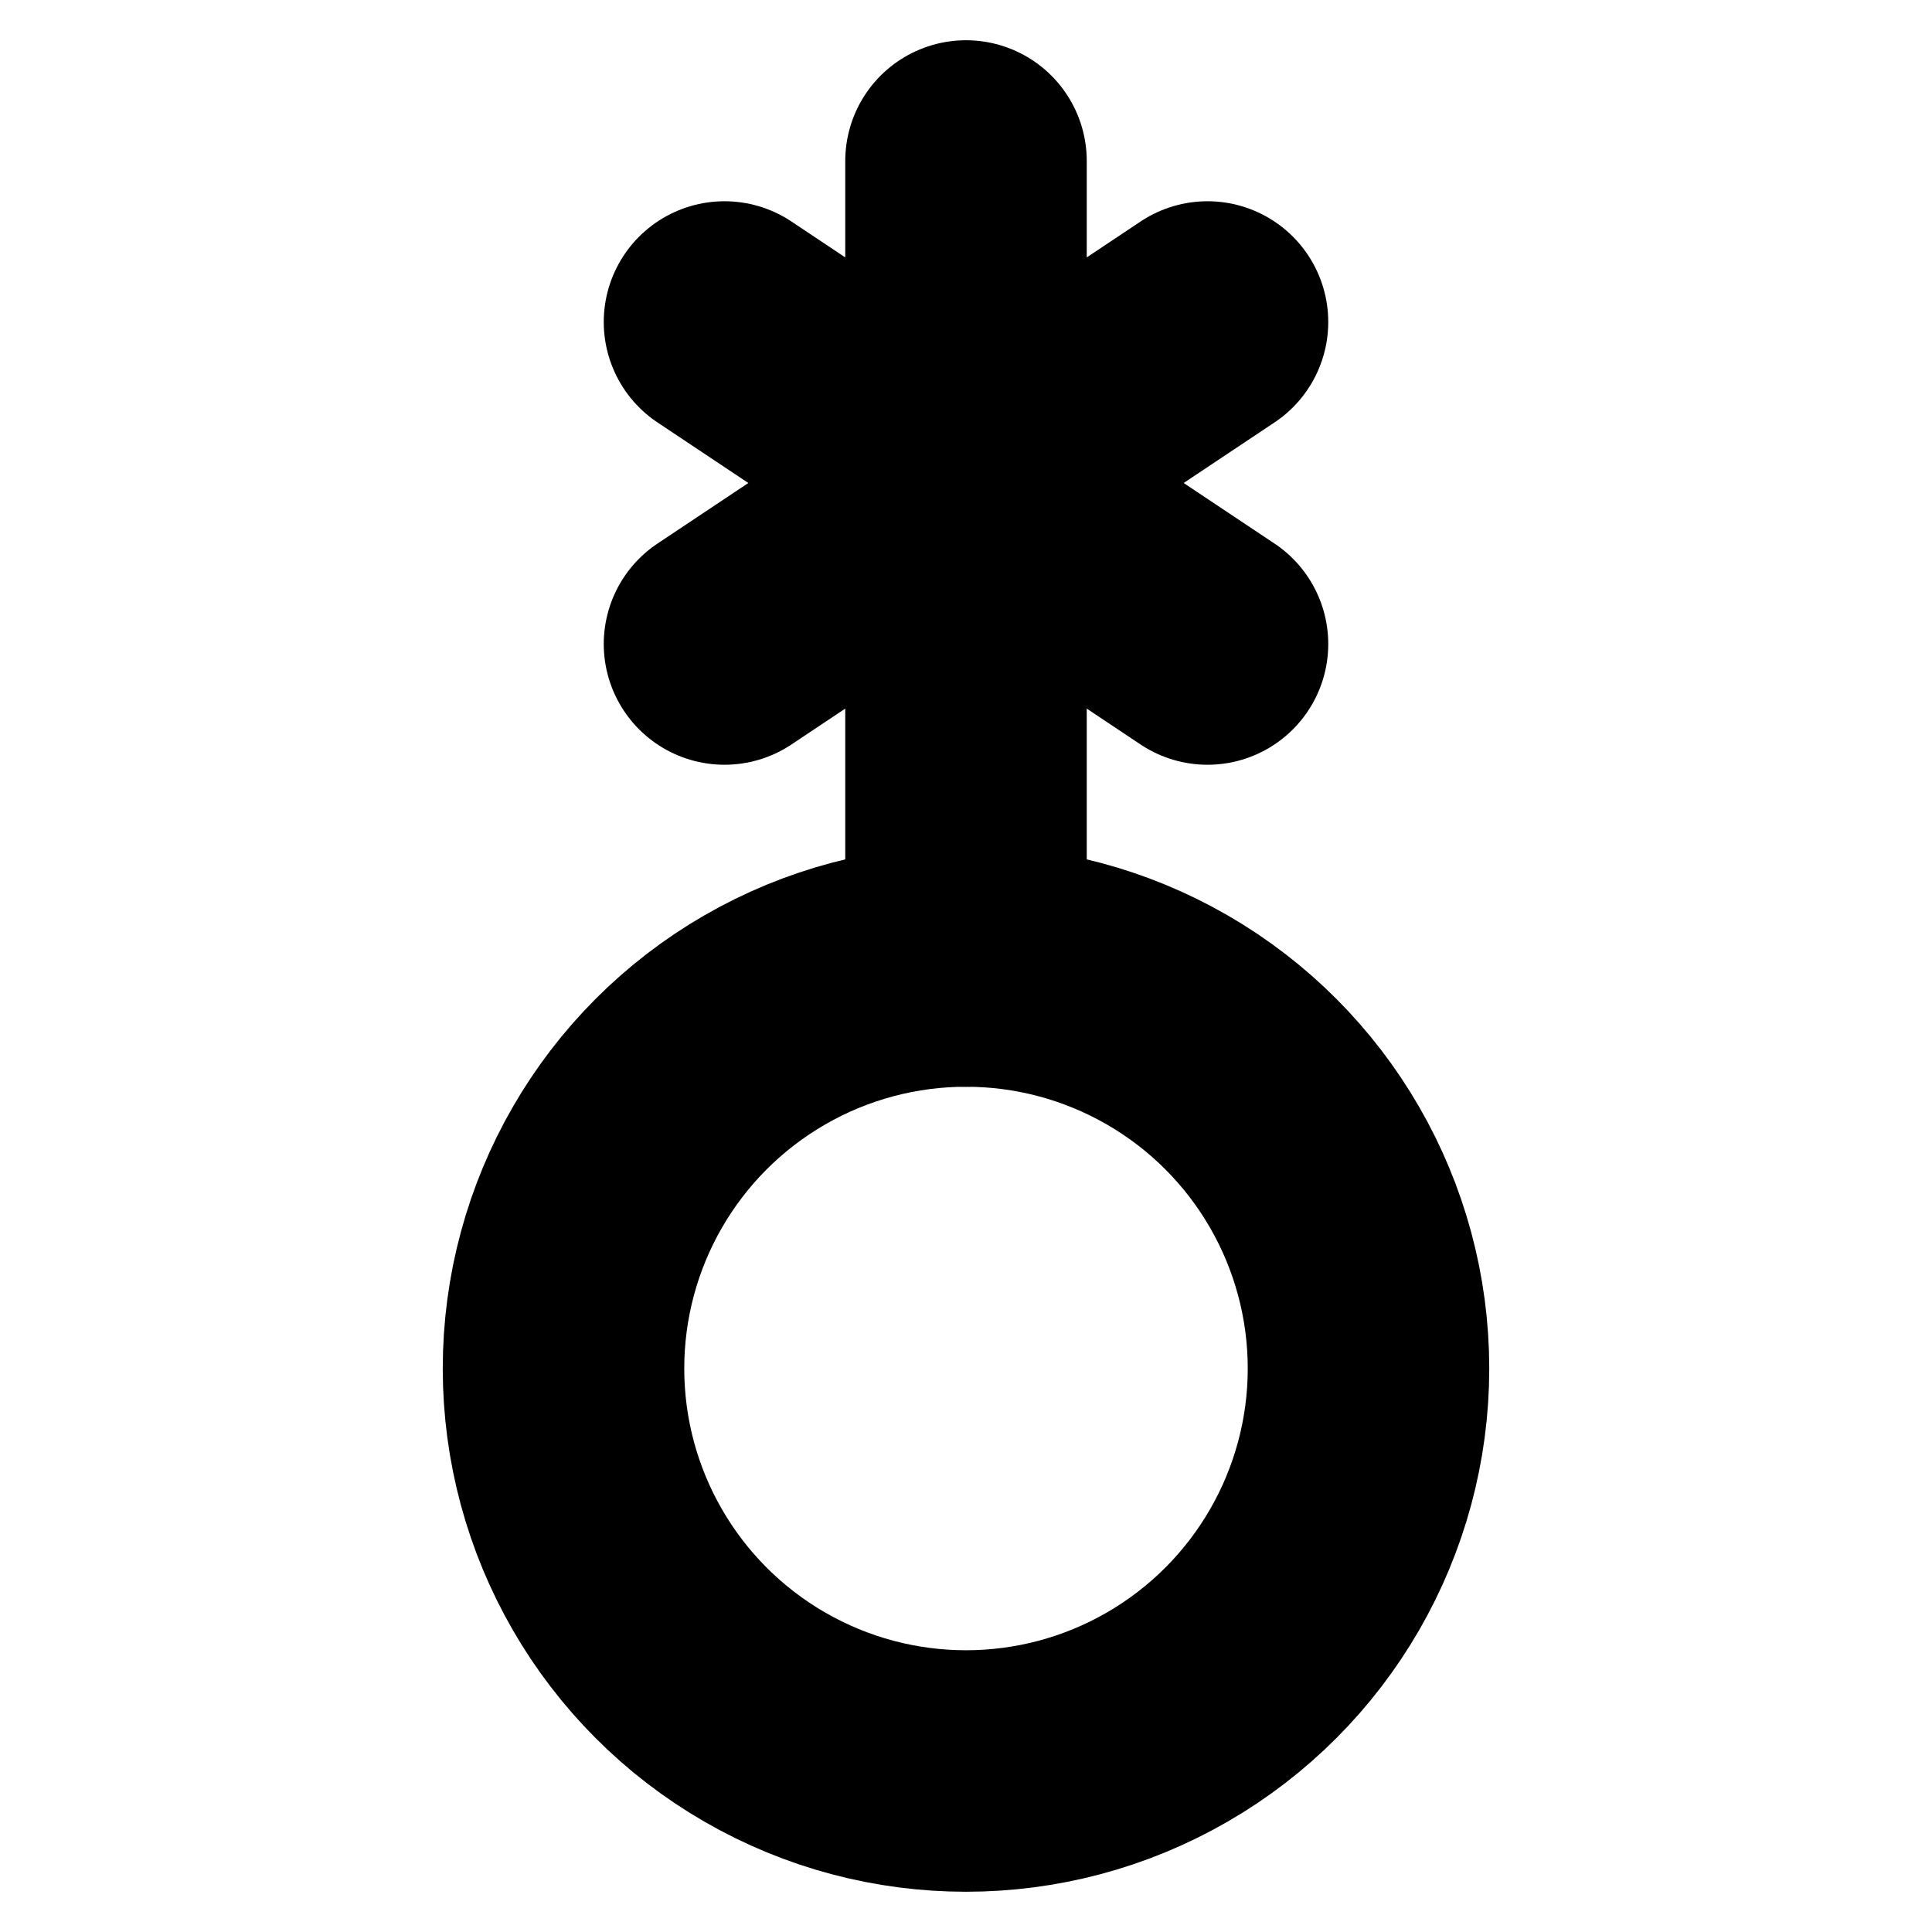<?xml version="1.0"?>
<svg xmlns="http://www.w3.org/2000/svg" width="24" height="24" viewBox="0 0 24 24" fill="none" stroke="currentColor" stroke-width="3.000" stroke-linecap="round" stroke-linejoin="round">
  <path d="M12 2v10"/>
  <path d="m9 4 6 4"/>
  <path d="m9 8 6-4"/>
  <circle cx="12" cy="17" r="5"/>
</svg>
